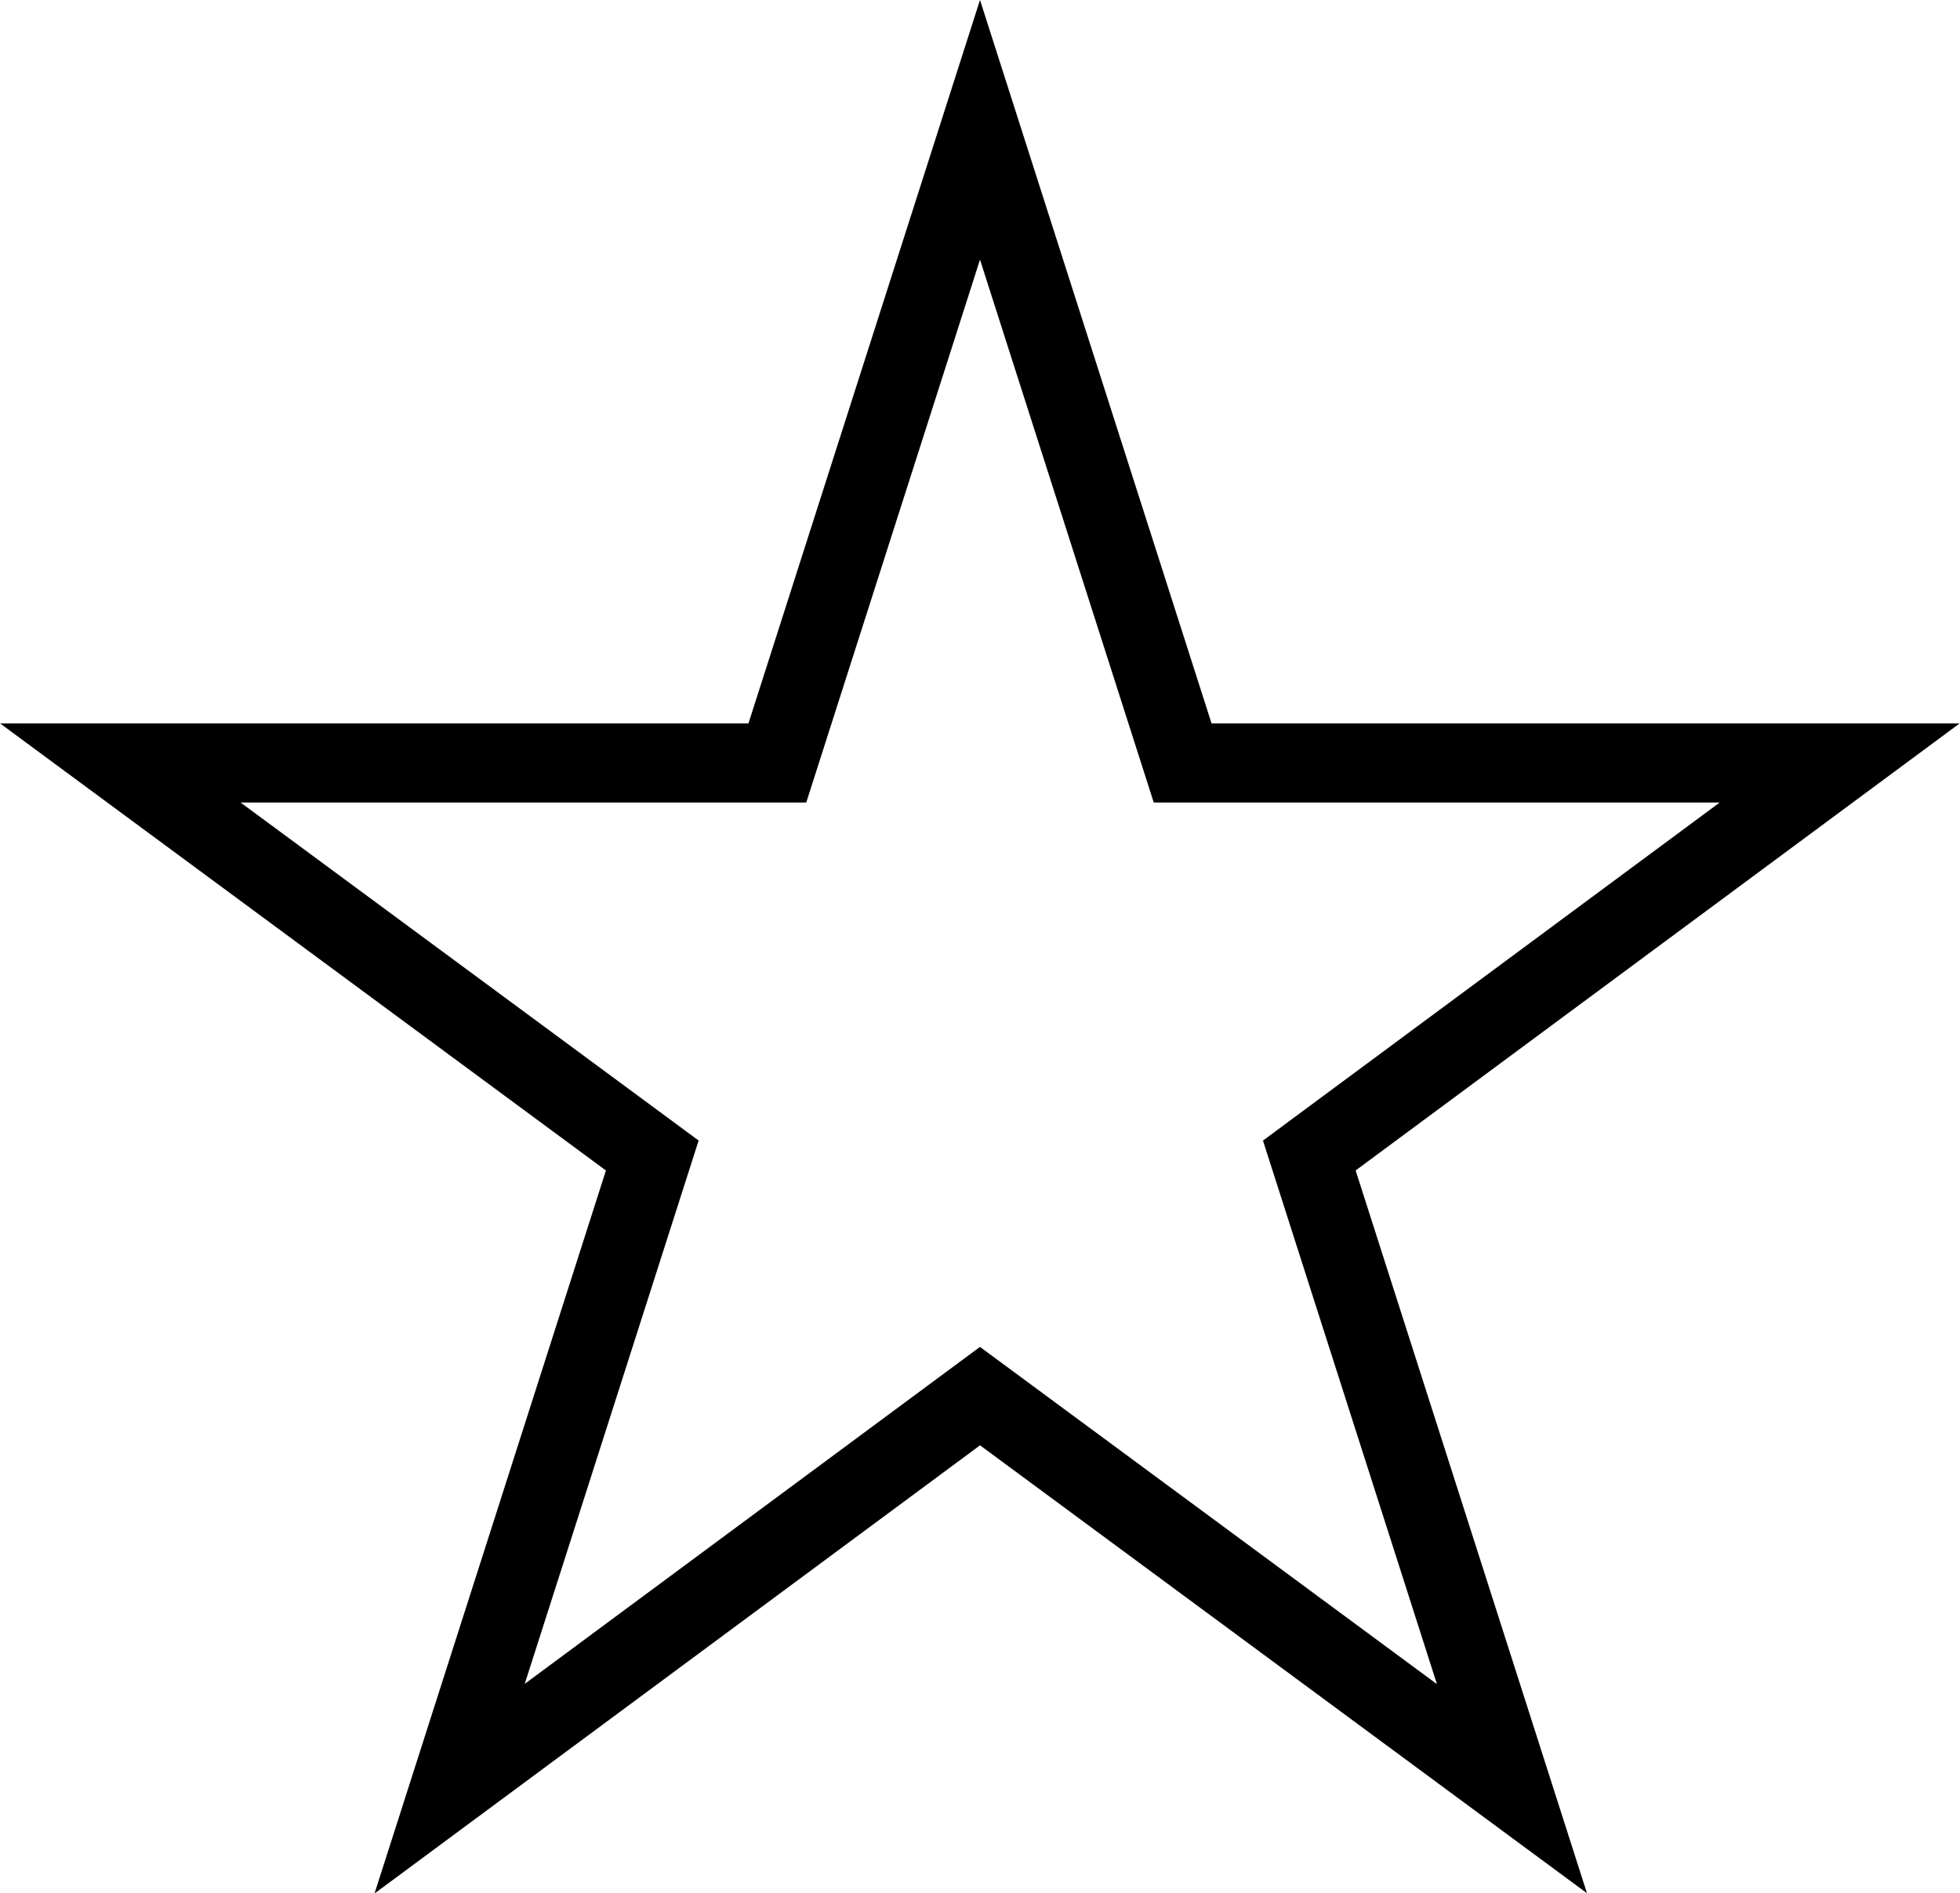<?xml version="1.0" encoding="UTF-8"?>
<svg id="Layer_1" data-name="Layer 1" xmlns="http://www.w3.org/2000/svg" viewBox="0 0 12.38 11.96">
  <defs>
    <style>
      .cls-1 {
        fill: none;
        stroke: #000;
        stroke-miterlimit: 10;
        stroke-width: .5px;
      }
    </style>
  </defs>
  <polygon class="cls-1" points="6.19 .82 7.47 4.82 11.62 4.82 8.27 7.3 9.55 11.3 6.19 8.82 2.84 11.3 4.12 7.3 .76 4.82 4.91 4.82 6.19 .82"/>
</svg>